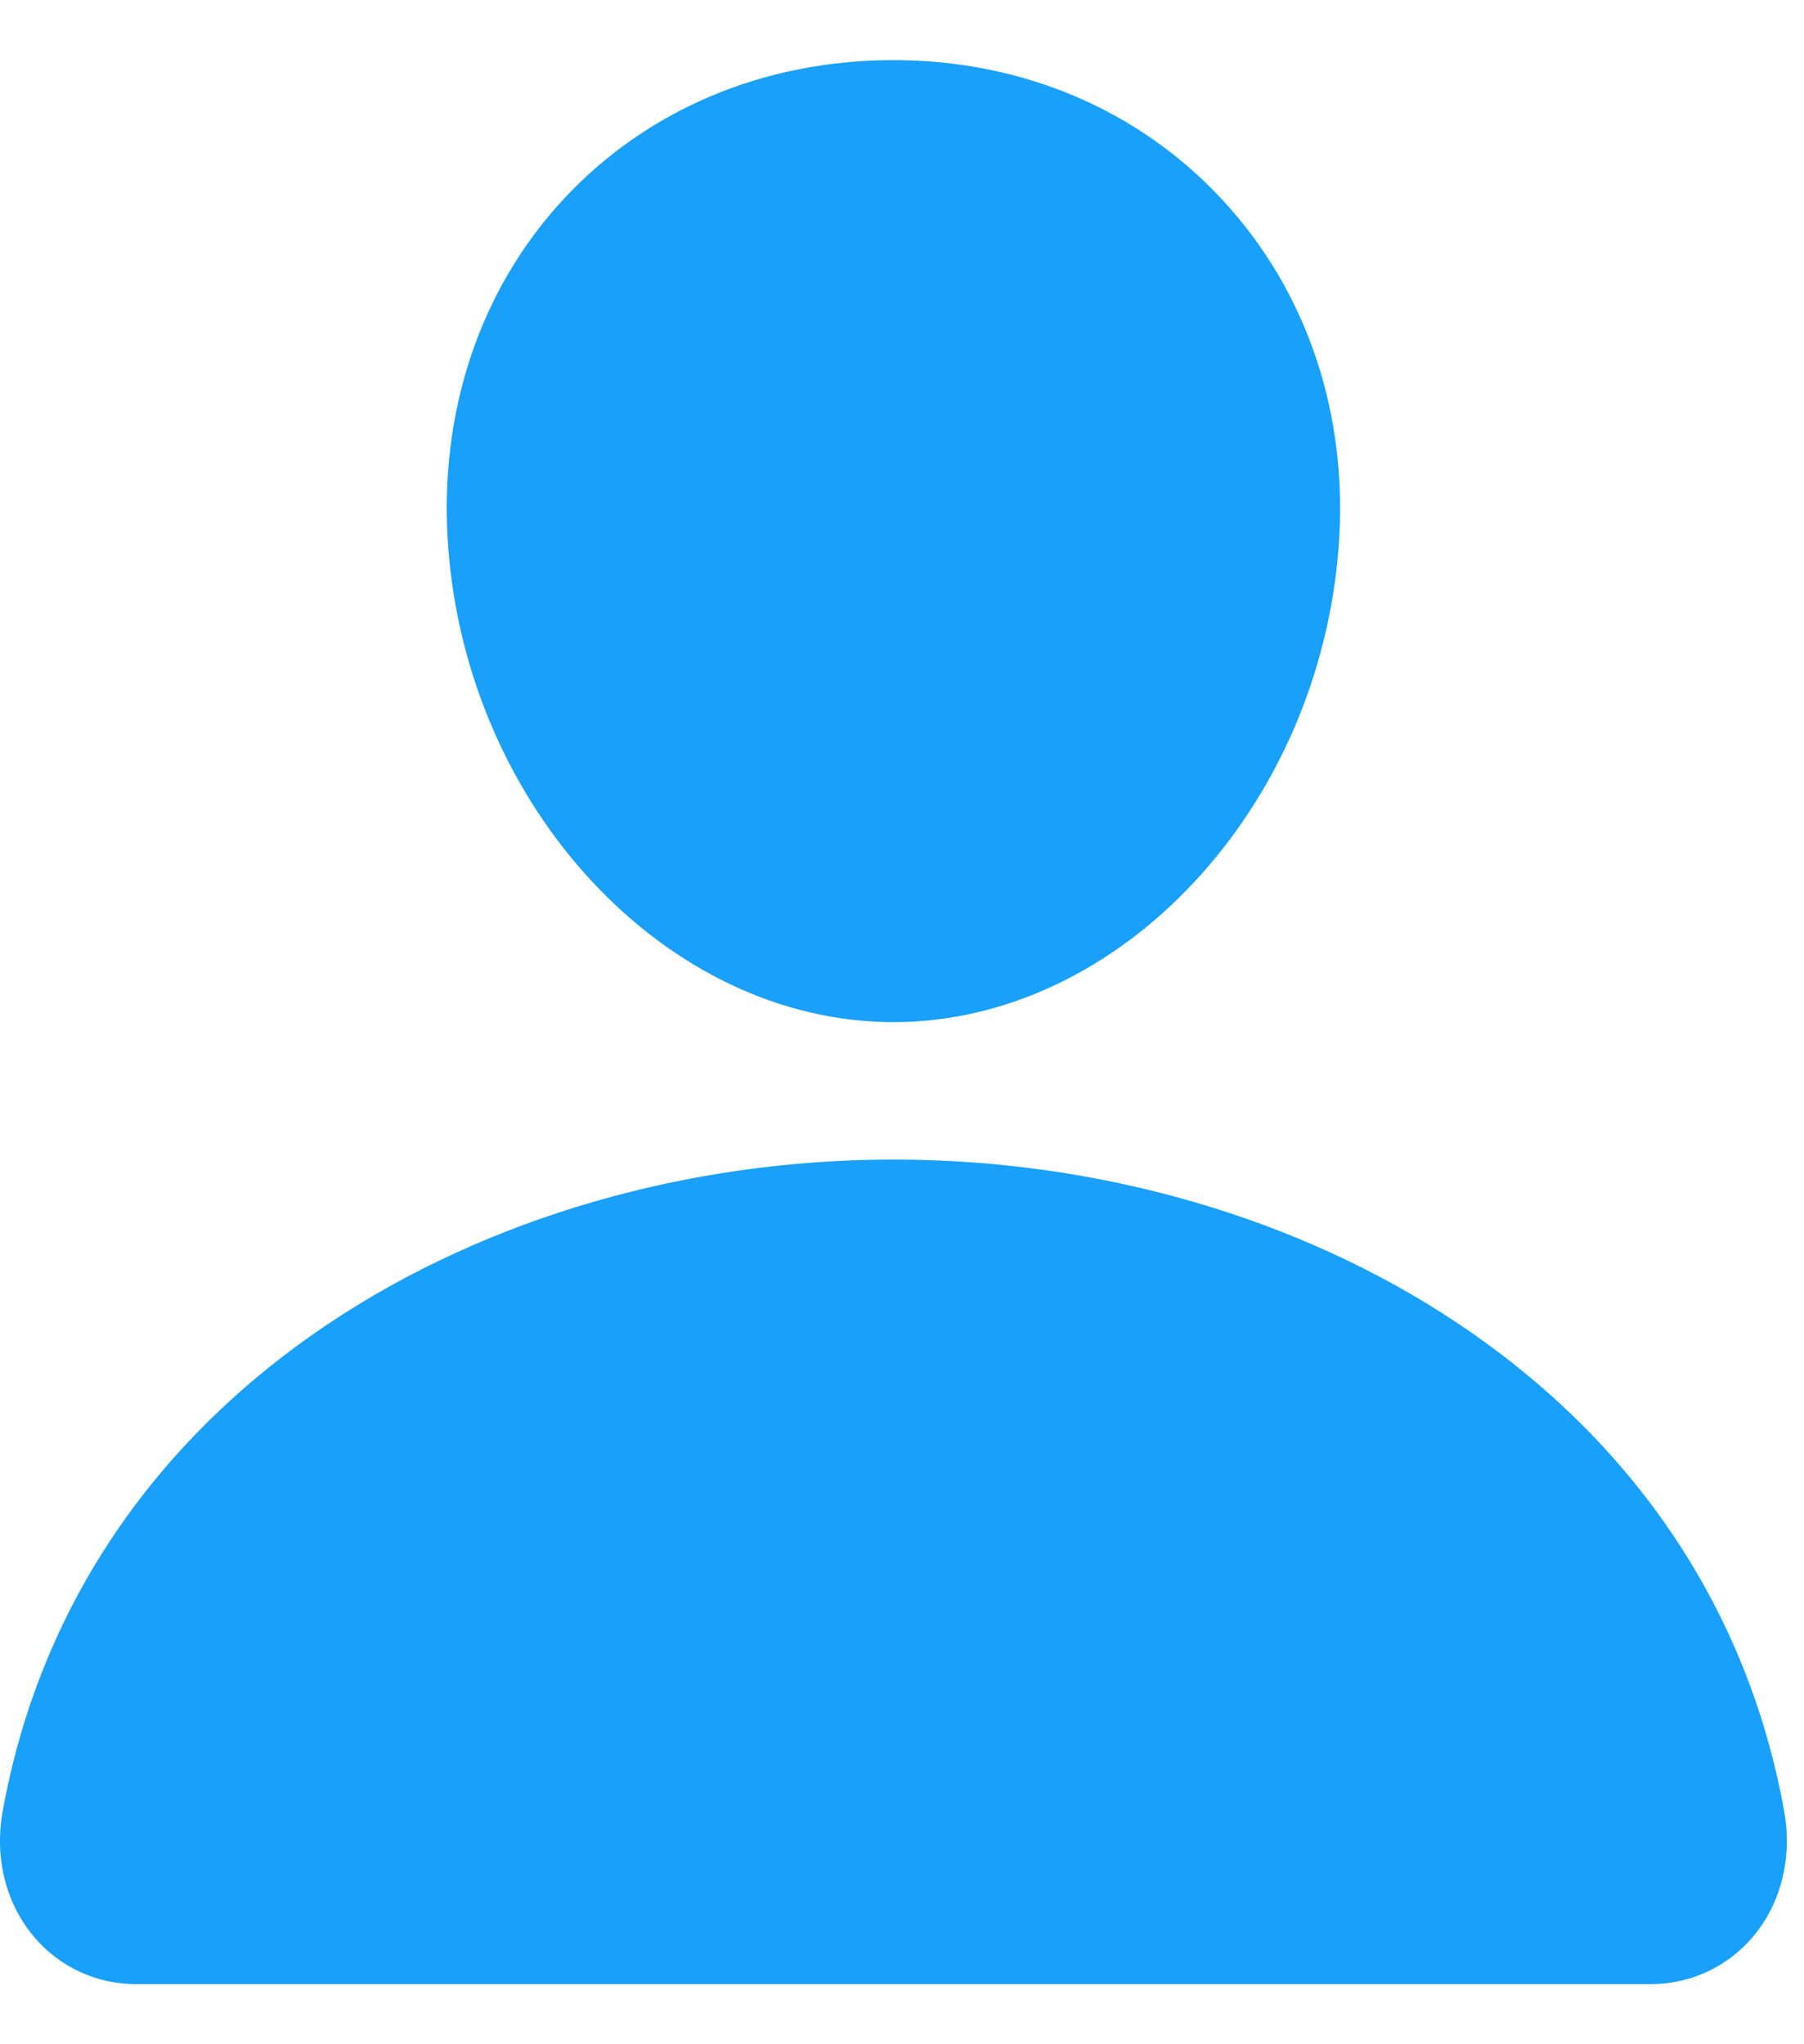 <svg width="15" height="17" viewBox="0 0 15 17" fill="none" xmlns="http://www.w3.org/2000/svg">
<path d="M10.166 1.664C9.471 0.913 8.5 0.5 7.429 0.5C6.352 0.5 5.378 0.911 4.686 1.656C3.987 2.41 3.646 3.435 3.726 4.541C3.884 6.724 5.546 8.5 7.429 8.5C9.312 8.5 10.97 6.725 11.131 4.542C11.212 3.446 10.869 2.423 10.166 1.664ZM13.714 16.5H1.143C0.979 16.502 0.816 16.468 0.666 16.399C0.517 16.33 0.384 16.229 0.279 16.102C0.047 15.825 -0.047 15.446 0.022 15.063C0.324 13.391 1.264 11.986 2.743 11C4.057 10.125 5.721 9.643 7.429 9.643C9.137 9.643 10.801 10.125 12.114 11C13.593 11.986 14.534 13.39 14.835 15.062C14.904 15.446 14.811 15.825 14.579 16.102C14.473 16.228 14.341 16.33 14.191 16.399C14.042 16.467 13.879 16.502 13.714 16.5Z" fill="#18A0FB"/>
</svg>

